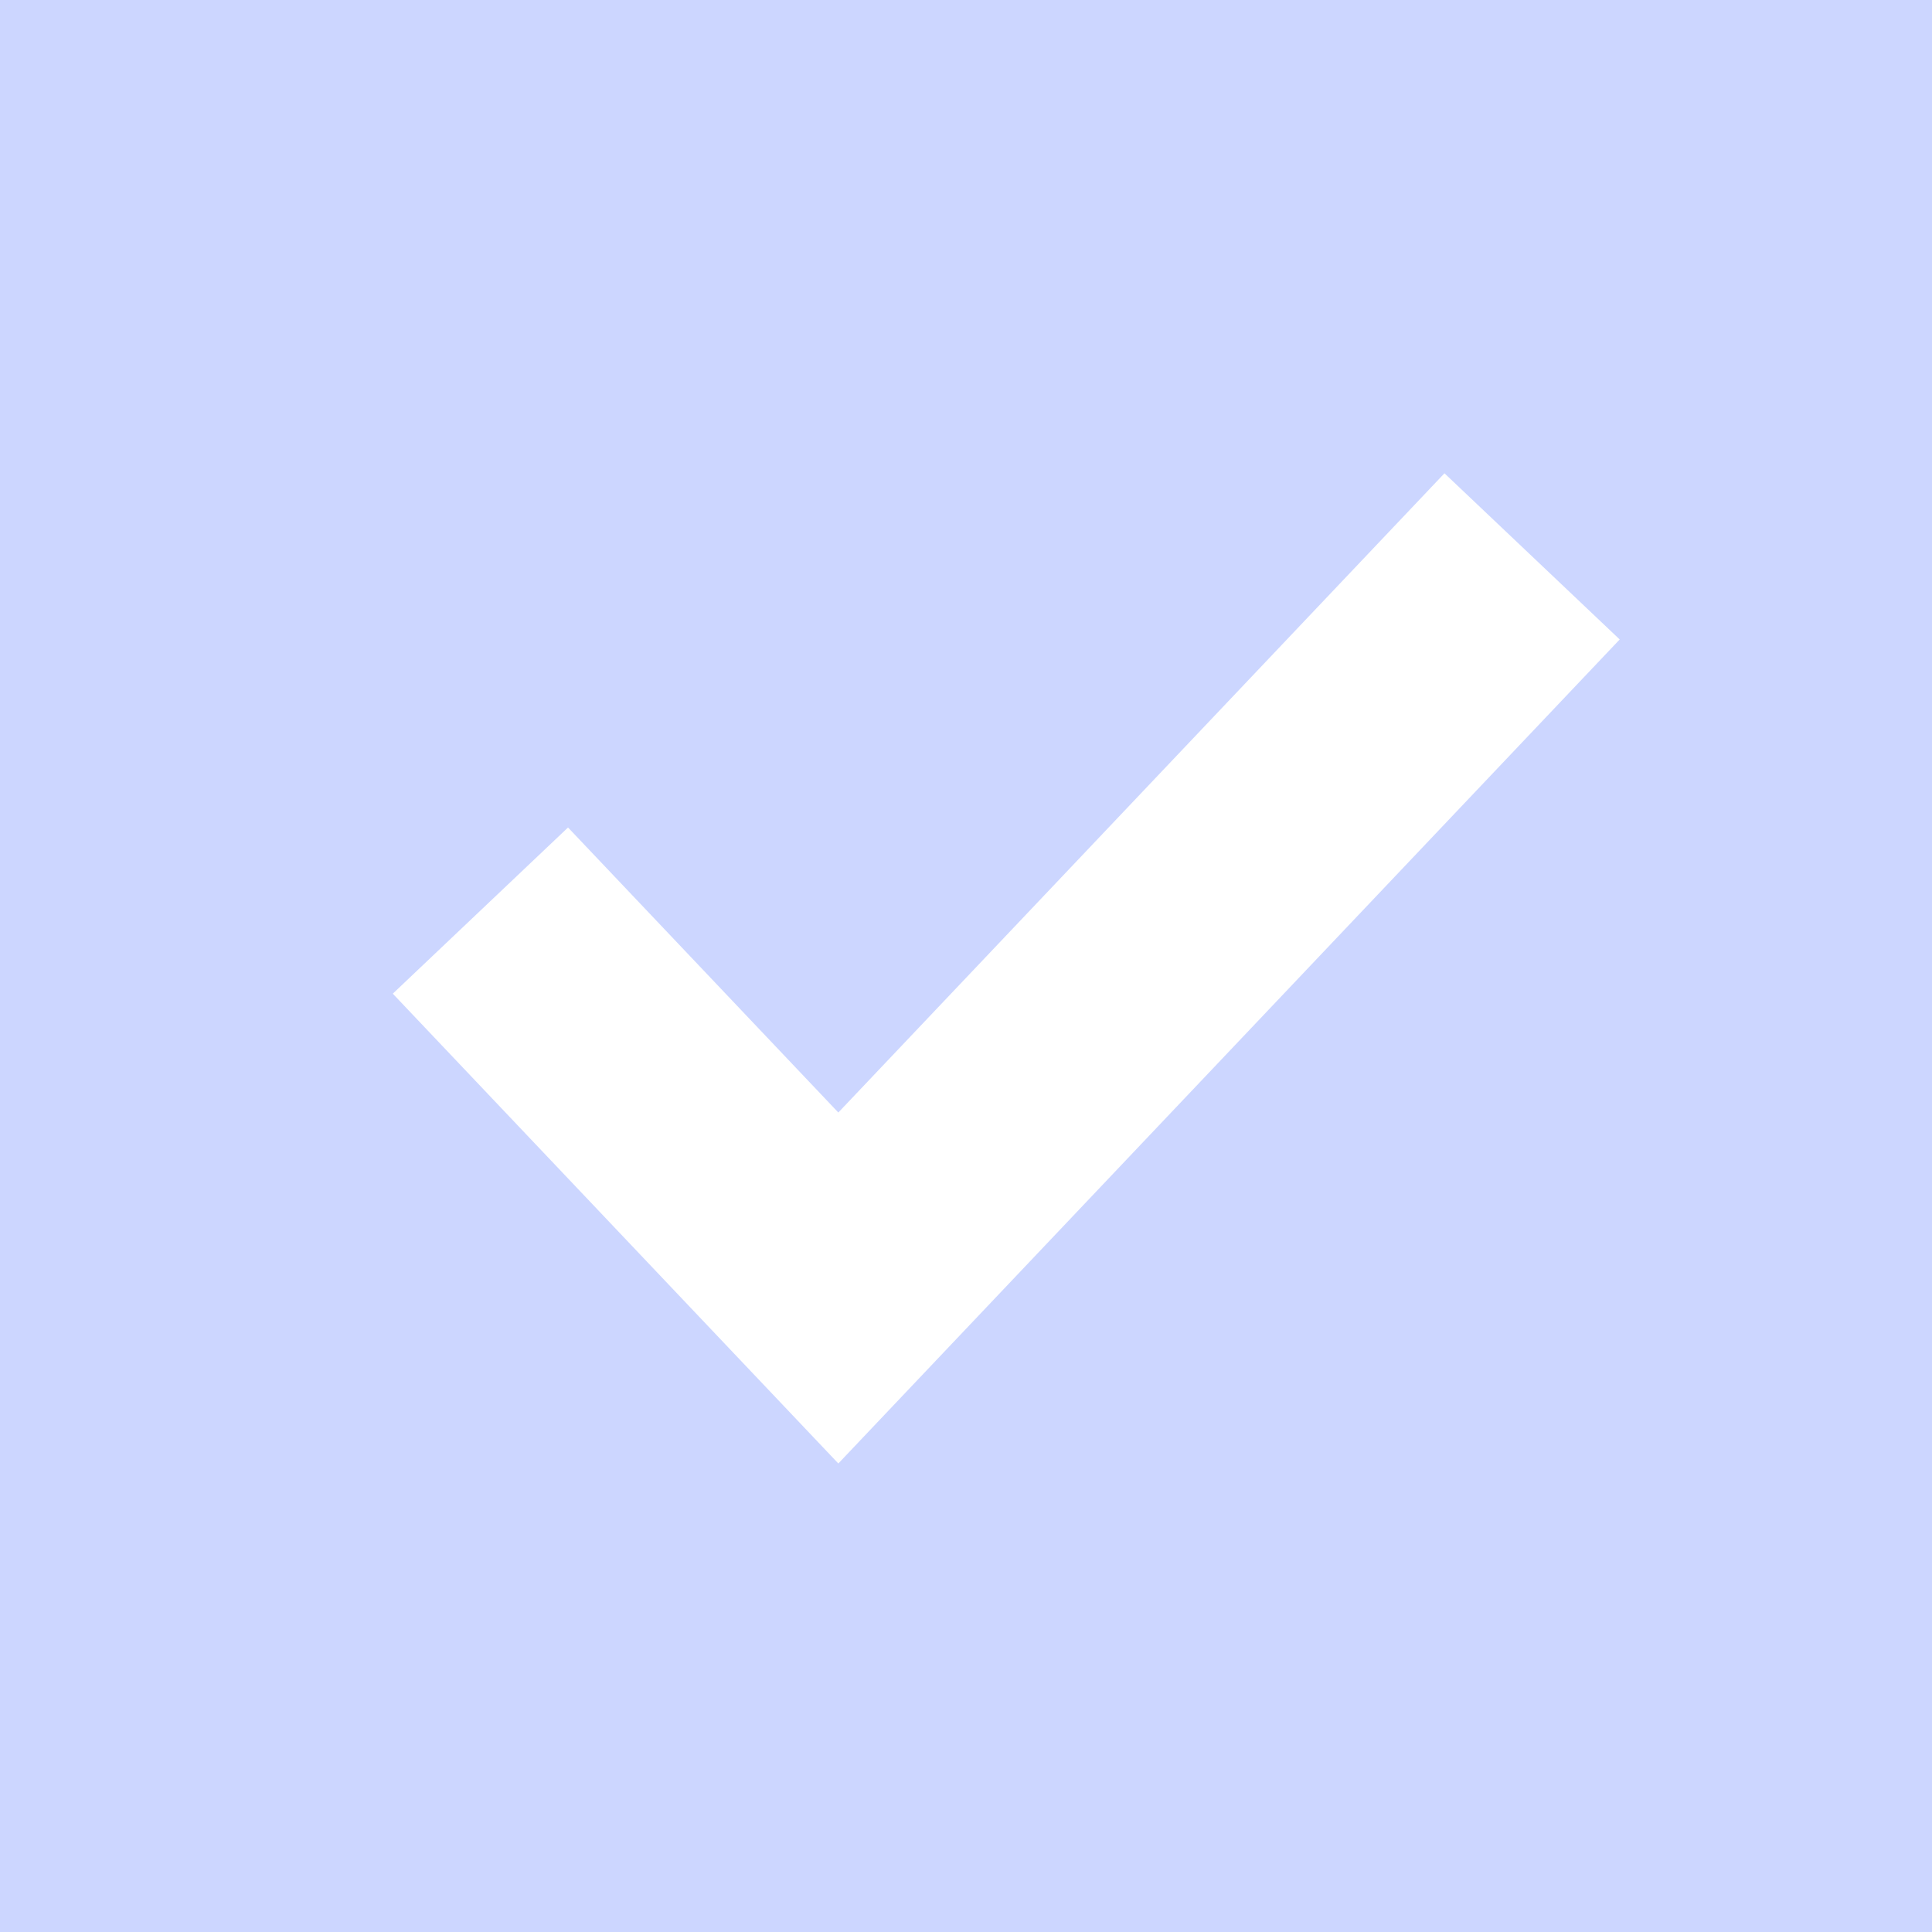 <svg width="24" height="24" viewBox="0 0 24 24" fill="none" xmlns="http://www.w3.org/2000/svg">
<rect width="24" height="24" fill="#CCD6FF"/>
<path d="M7 12.4L10.414 16L18 8" stroke="white" stroke-width="3" stroke-linecap="square"/>
</svg>
